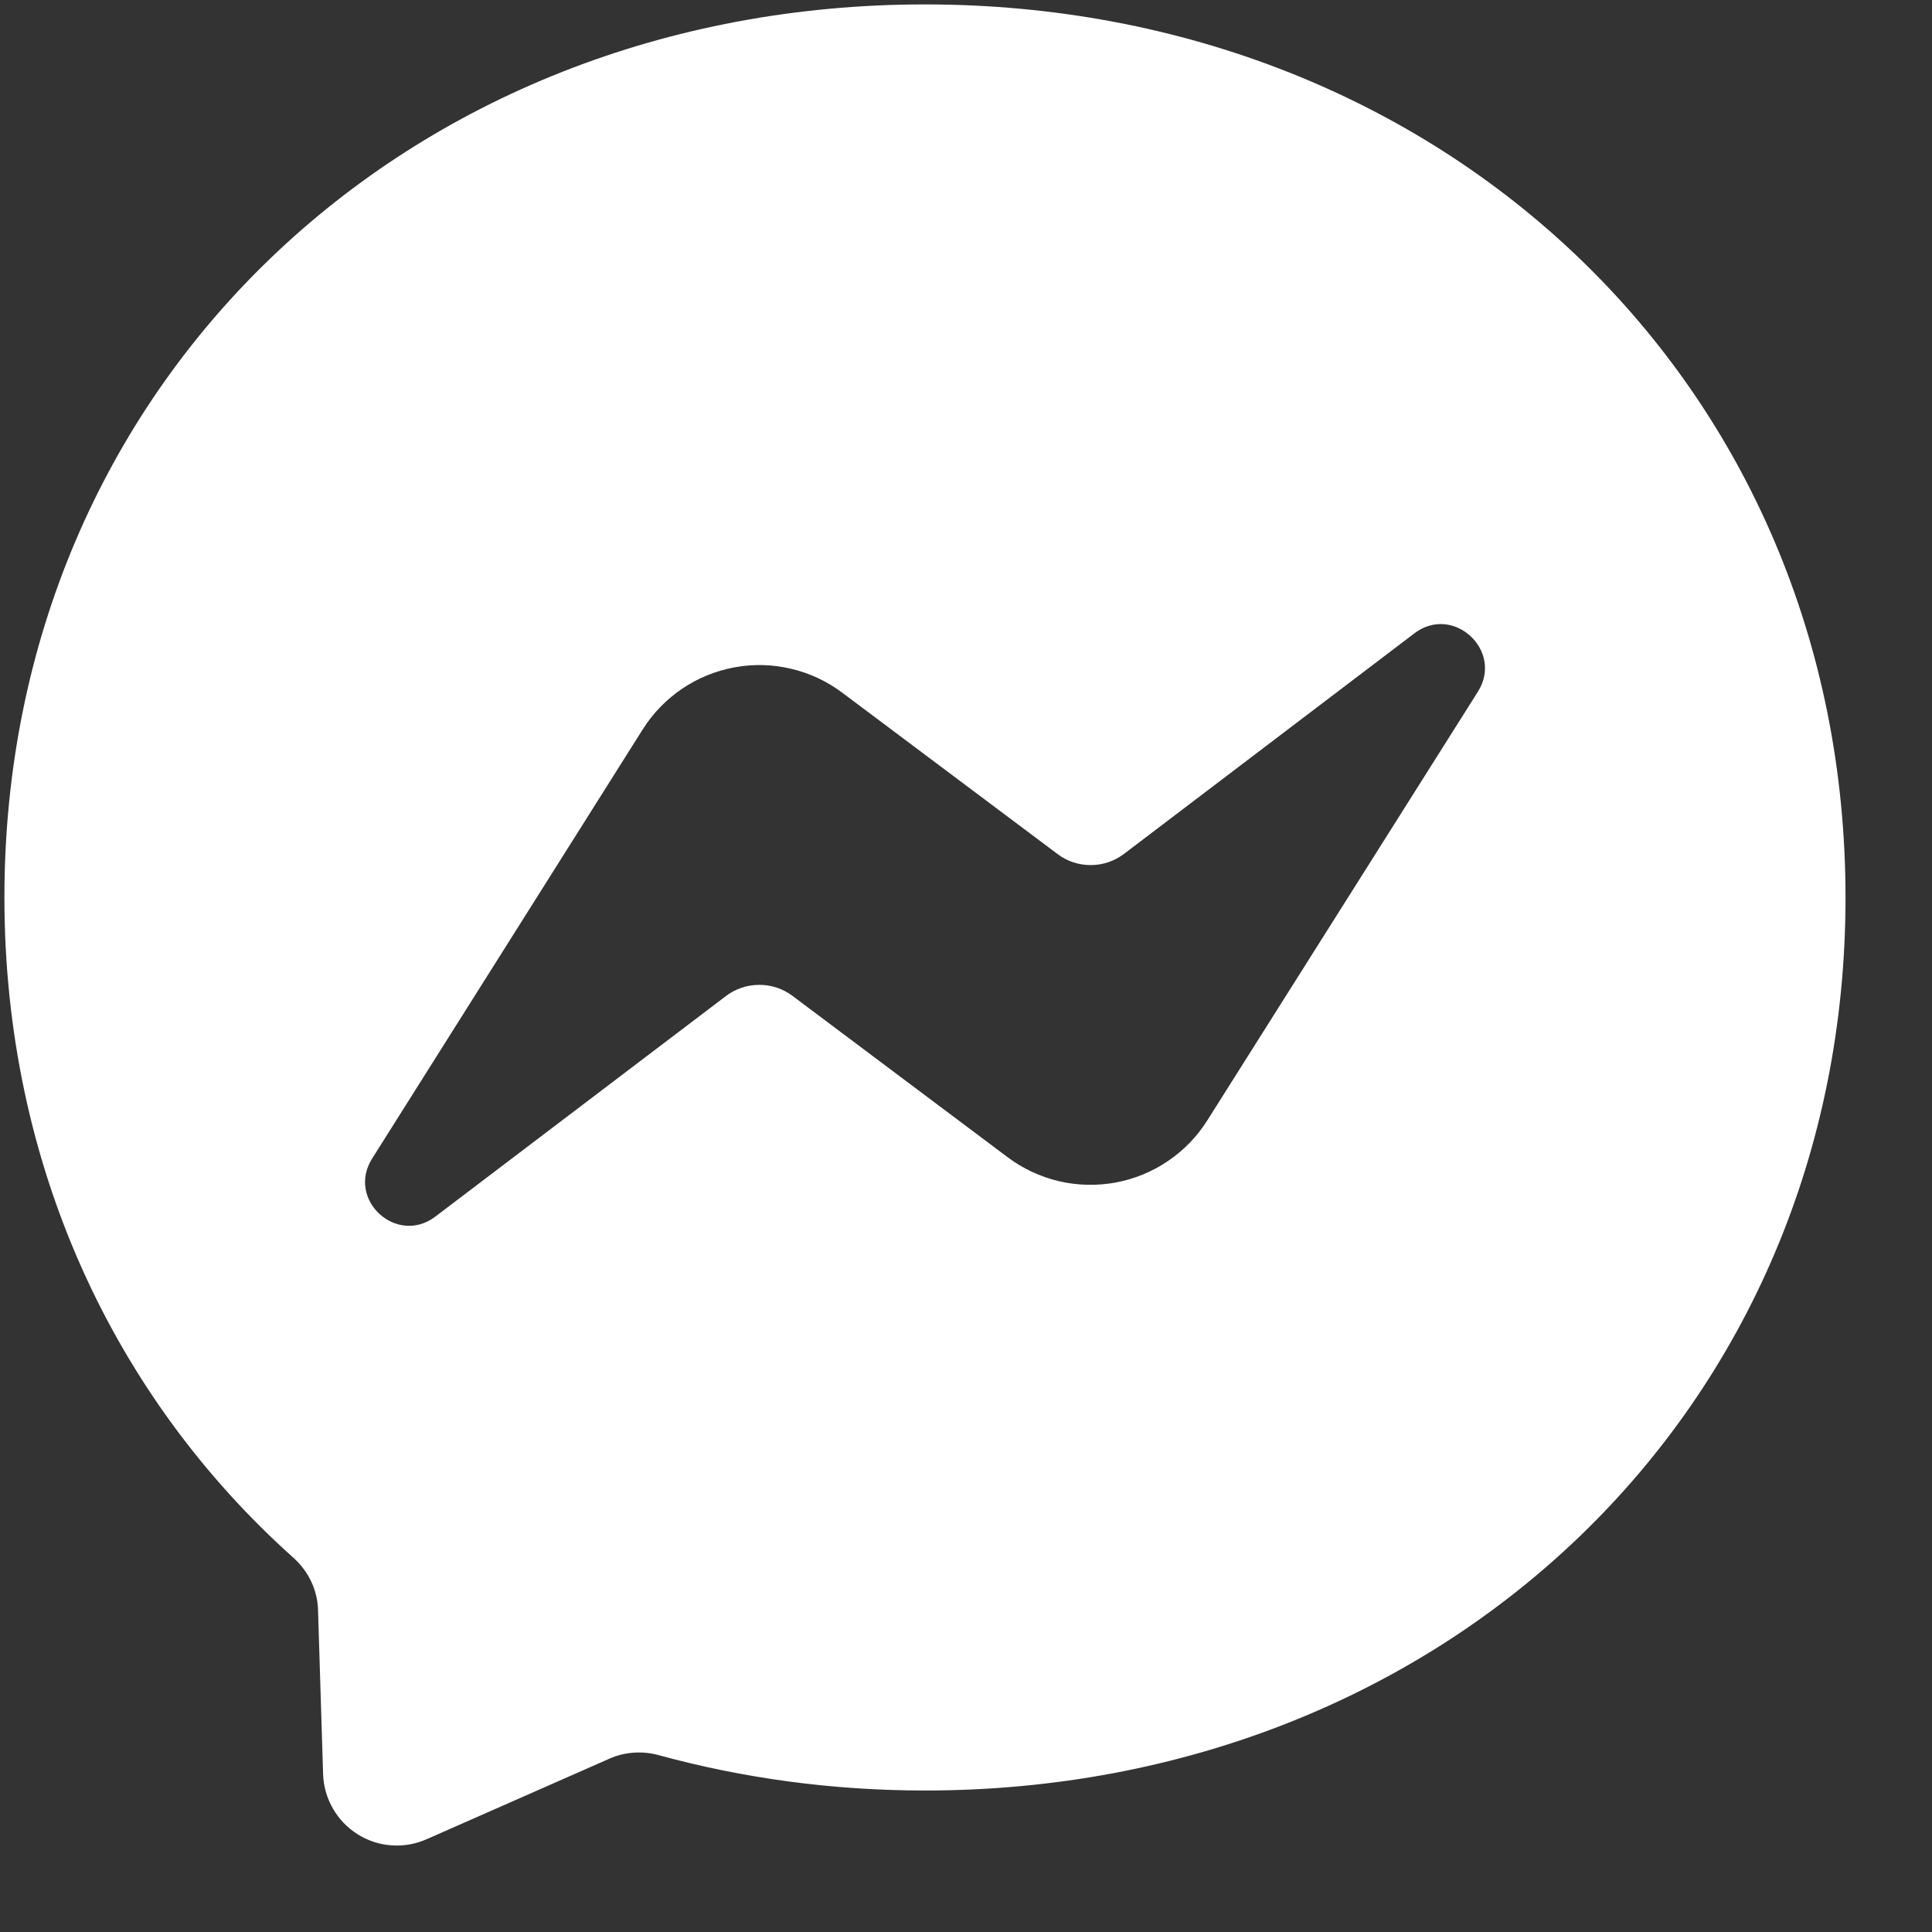 <svg width="21" height="21" viewBox="0 0 21 21" fill="none" xmlns="http://www.w3.org/2000/svg">
<rect x="0" y="0" width="21" height="21" fill="#333333" stroke="none"/>
<path fill-rule="evenodd" clip-rule="evenodd" d="M0.048 9.754C0.048 4.178 4.418 0.048 10.054 0.048C15.69 0.048 20.06 4.18 20.06 9.756C20.06 15.332 15.69 19.462 10.054 19.462C9.041 19.462 8.07 19.327 7.157 19.077C6.98 19.029 6.789 19.042 6.622 19.117L4.636 19.992C4.516 20.045 4.385 20.068 4.254 20.058C4.123 20.049 3.997 20.007 3.886 19.937C3.775 19.867 3.683 19.771 3.618 19.657C3.553 19.544 3.516 19.415 3.512 19.284L3.457 17.503C3.452 17.283 3.352 17.078 3.19 16.933C1.244 15.192 0.048 12.67 0.048 9.754ZM6.985 7.93L4.045 12.593C3.763 13.041 4.313 13.543 4.733 13.223L7.89 10.827C7.994 10.748 8.121 10.705 8.251 10.705C8.382 10.704 8.509 10.746 8.613 10.824L10.952 12.578C11.118 12.703 11.308 12.791 11.51 12.839C11.712 12.886 11.921 12.891 12.125 12.854C12.329 12.816 12.523 12.737 12.695 12.62C12.867 12.504 13.013 12.353 13.123 12.178L16.065 7.517C16.345 7.07 15.795 6.564 15.374 6.884L12.218 9.281C12.114 9.36 11.987 9.403 11.857 9.403C11.726 9.404 11.599 9.362 11.495 9.283L9.156 7.53C8.99 7.405 8.8 7.316 8.598 7.269C8.396 7.221 8.186 7.216 7.982 7.254C7.778 7.292 7.584 7.371 7.413 7.487C7.241 7.604 7.095 7.755 6.985 7.93Z" fill="white"/>
</svg>
